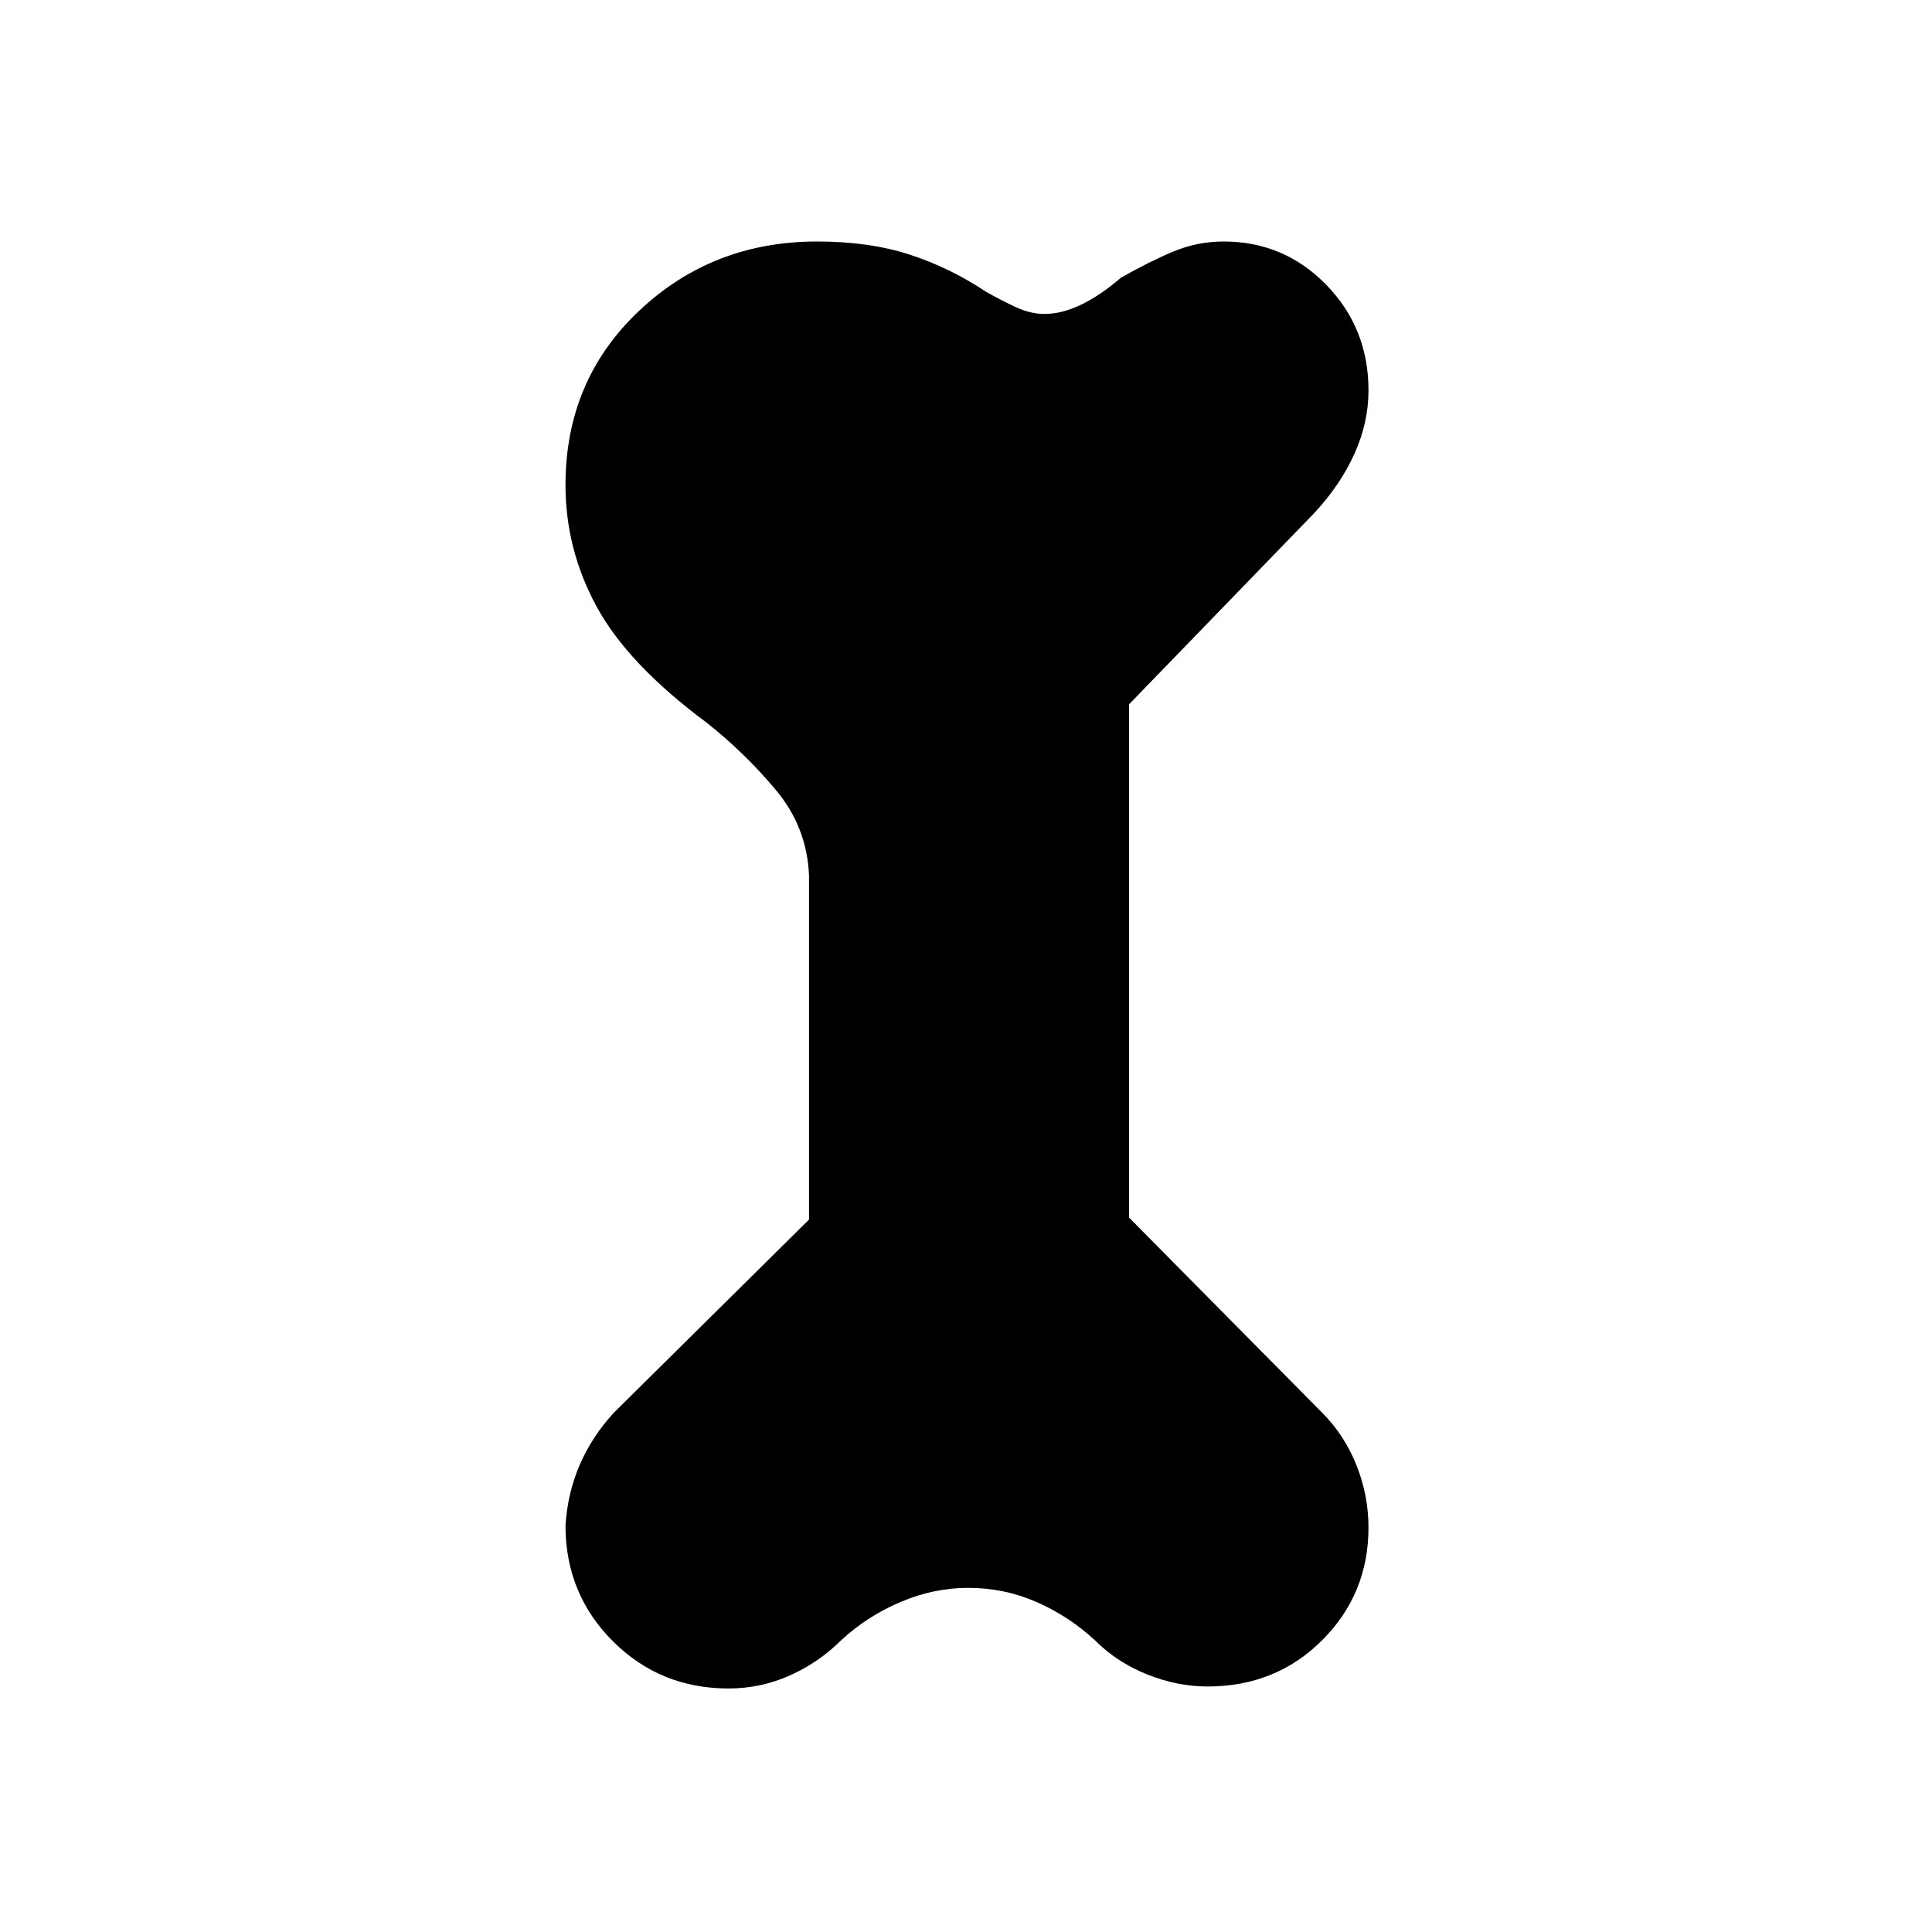 <svg xmlns="http://www.w3.org/2000/svg" height="40" width="40"><path d="M15.083 34.958q-1.416 0-2.395-.979-.98-.979-.98-2.396.042-.666.292-1.25.25-.583.708-1.083l4.042-4v-7.125q-.042-1-.688-1.771-.645-.771-1.437-1.396Q13 13.75 12.354 12.562q-.646-1.187-.646-2.52 0-2.167 1.521-3.604Q14.75 5 16.917 5q1.083 0 1.916.271.834.271 1.584.771.291.166.604.312.312.146.604.146.708 0 1.583-.75.584-.333 1.084-.542.5-.208 1.041-.208 1.25 0 2.125.896t.875 2.187q0 .667-.291 1.313-.292.646-.834 1.229l-3.833 3.958v10.625l4 4.042q.458.458.708 1.083.25.625.25 1.292 0 1.375-.958 2.333-.958.959-2.375.959-.625 0-1.25-.25t-1.083-.709q-.542-.5-1.209-.791-.666-.292-1.416-.292-.709 0-1.396.292-.688.291-1.229.791-.459.459-1.063.73-.604.27-1.271.27Z"/></svg>